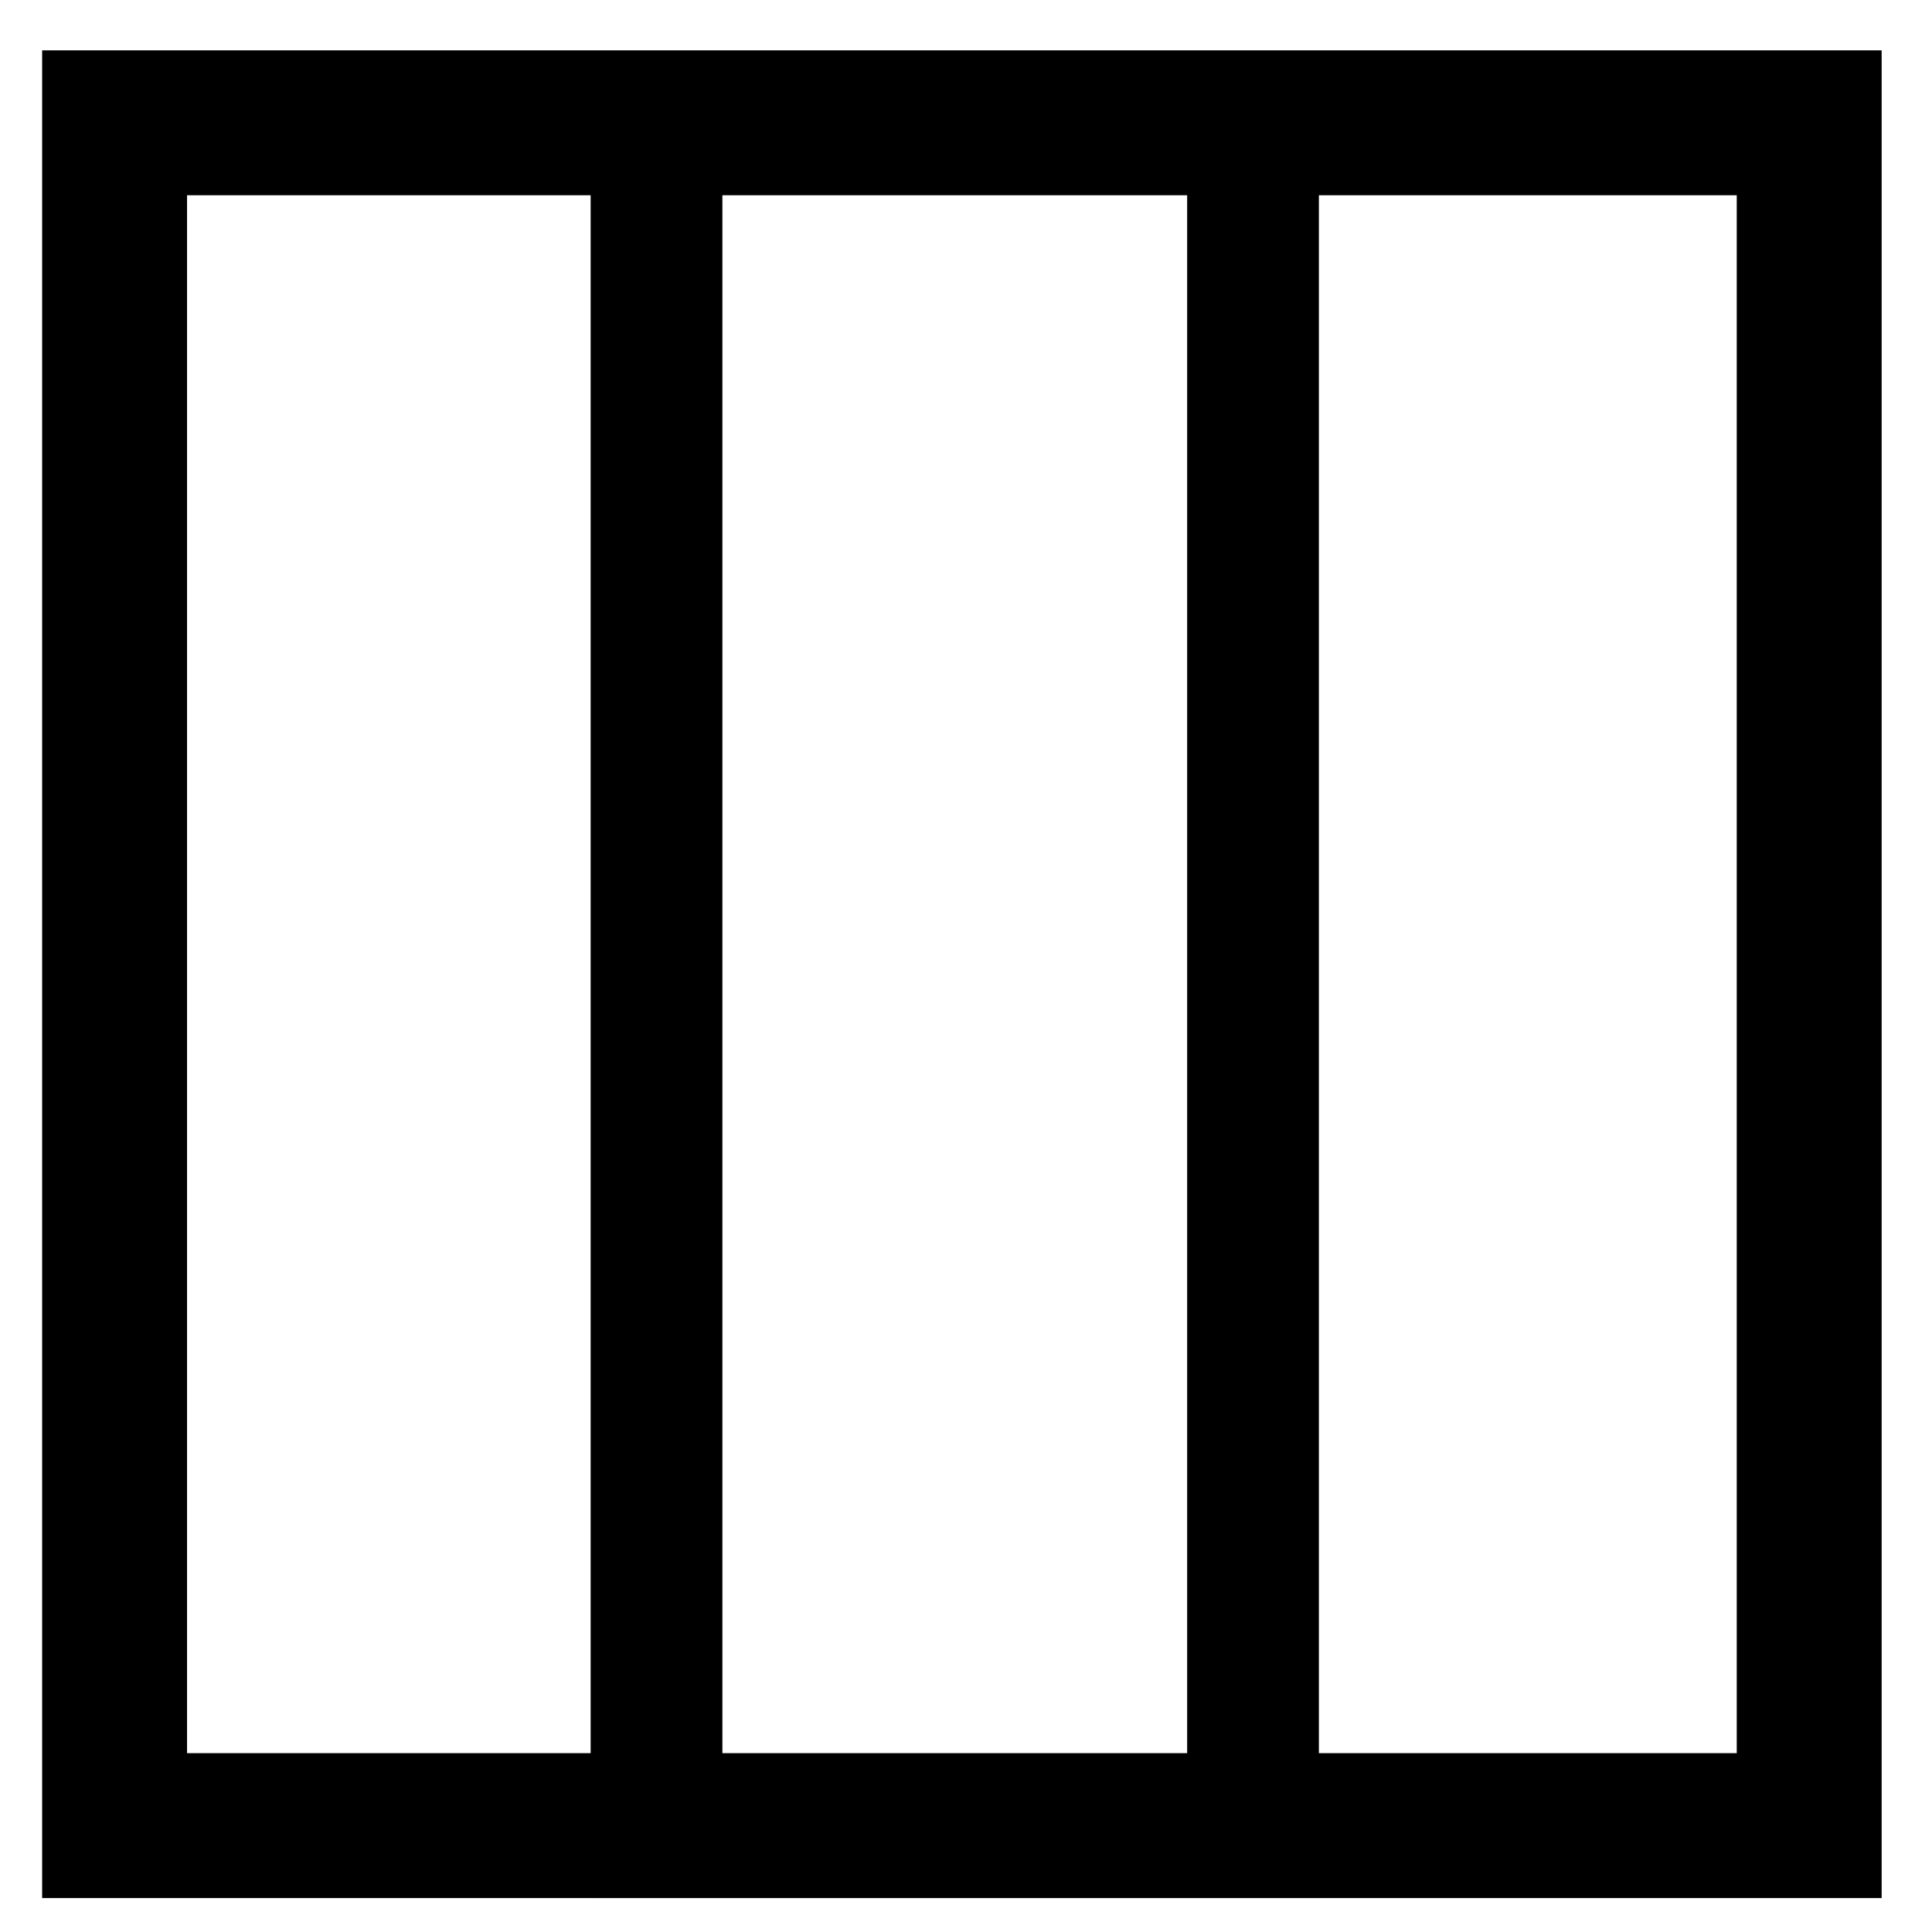 <?xml version="1.0" encoding="UTF-8" standalone="no"?>
<!-- Created with Inkscape (http://www.inkscape.org/) -->

<svg
   xmlns:dc="http://purl.org/dc/elements/1.1/"
   xmlns:cc="http://creativecommons.org/ns#"
   xmlns:rdf="http://www.w3.org/1999/02/22-rdf-syntax-ns#"
   xmlns:svg="http://www.w3.org/2000/svg"
   xmlns="http://www.w3.org/2000/svg"
   xmlns:sodipodi="http://sodipodi.sourceforge.net/DTD/sodipodi-0.dtd"
   xmlns:inkscape="http://www.inkscape.org/namespaces/inkscape"
   id="svg7384"
   height="16"
   width="16"
   version="1.1"
   inkscape:version="0.91 r13725"
   sodipodi:docname="hide.svg">
  <defs
     id="defs10" />
  <sodipodi:namedview
     pagecolor="#ffffff"
     bordercolor="#666666"
     borderopacity="1"
     objecttolerance="10"
     gridtolerance="10"
     guidetolerance="10"
     inkscape:pageopacity="0"
     inkscape:pageshadow="2"
     inkscape:window-width="1036"
     inkscape:window-height="549"
     id="namedview8"
     showgrid="false"
     inkscape:zoom="14.75"
     inkscape:cx="-3.3898305"
     inkscape:cy="8"
     inkscape:window-x="75"
     inkscape:window-y="34"
     inkscape:window-maximized="0"
     inkscape:current-layer="svg7384" />
  <title
     id="title9167">Gnome Symbolic Icon Theme</title>
  <rect
     style="fill:none;fill-opacity:1;stroke:#000000;stroke-width:1.2;stroke-linecap:butt;stroke-linejoin:miter;stroke-miterlimit:28.2;stroke-dasharray:none;stroke-dashoffset:0;stroke-opacity:1"
     id="rect4250"
     width="14.034"
     height="14.102"
     x="0.949"
     y="1.017" />
  <rect
     style="fill:none;fill-opacity:1;stroke:#000000;stroke-width:1.091;stroke-linecap:butt;stroke-linejoin:miter;stroke-miterlimit:28.2;stroke-dasharray:none;stroke-dashoffset:0;stroke-opacity:1"
     id="rect4252"
     width="4.94"
     height="14.109"
     x="5.437"
     y="1.064" />
</svg>

